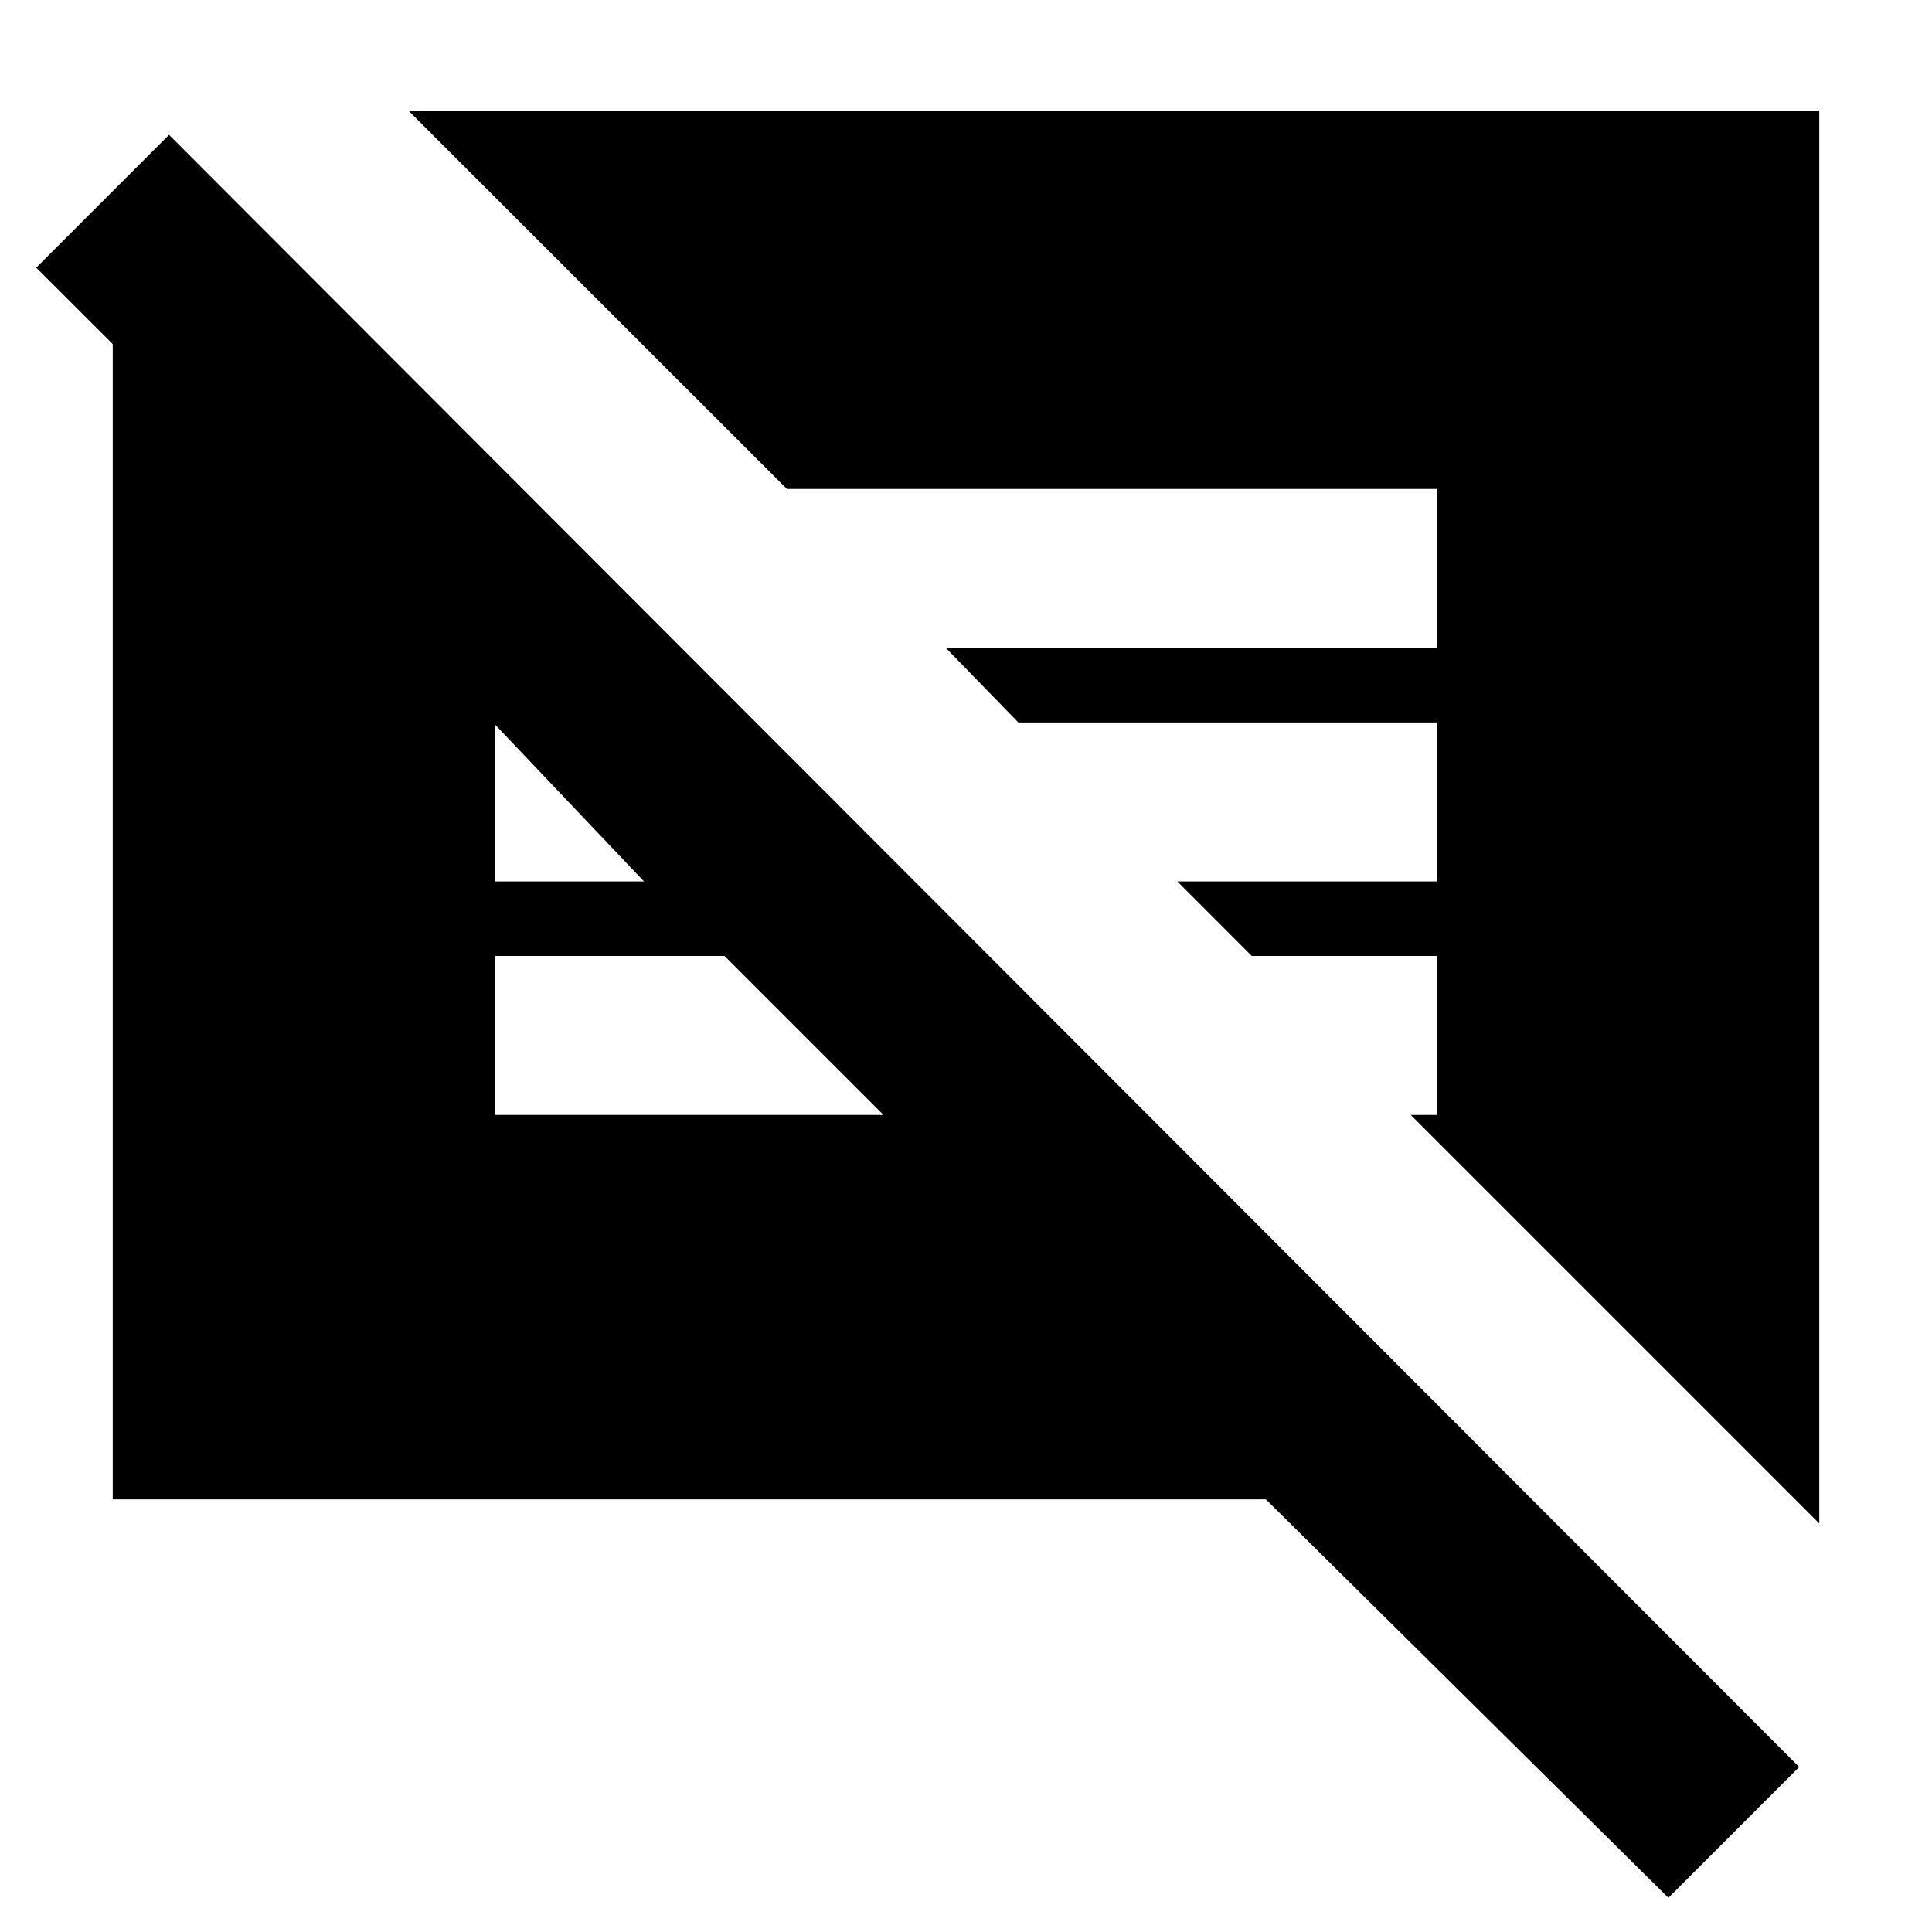 <svg xmlns="http://www.w3.org/2000/svg" height="20" width="20"><path d="M17.271 19.646 13.104 15.521H1.167V3.562L0.375 2.771L1.75 1.396L18.625 18.292ZM18.833 15.771 14.604 11.542H14.875V9.896H12.958L12.188 9.125H14.875V7.479H10.542L9.792 6.708H14.875V5.062H8.146L4.229 1.146H18.833ZM5.125 11.542H9.146L7.5 9.896H5.125ZM5.125 9.125H6.667L5.104 7.479H5.125Z"/></svg>